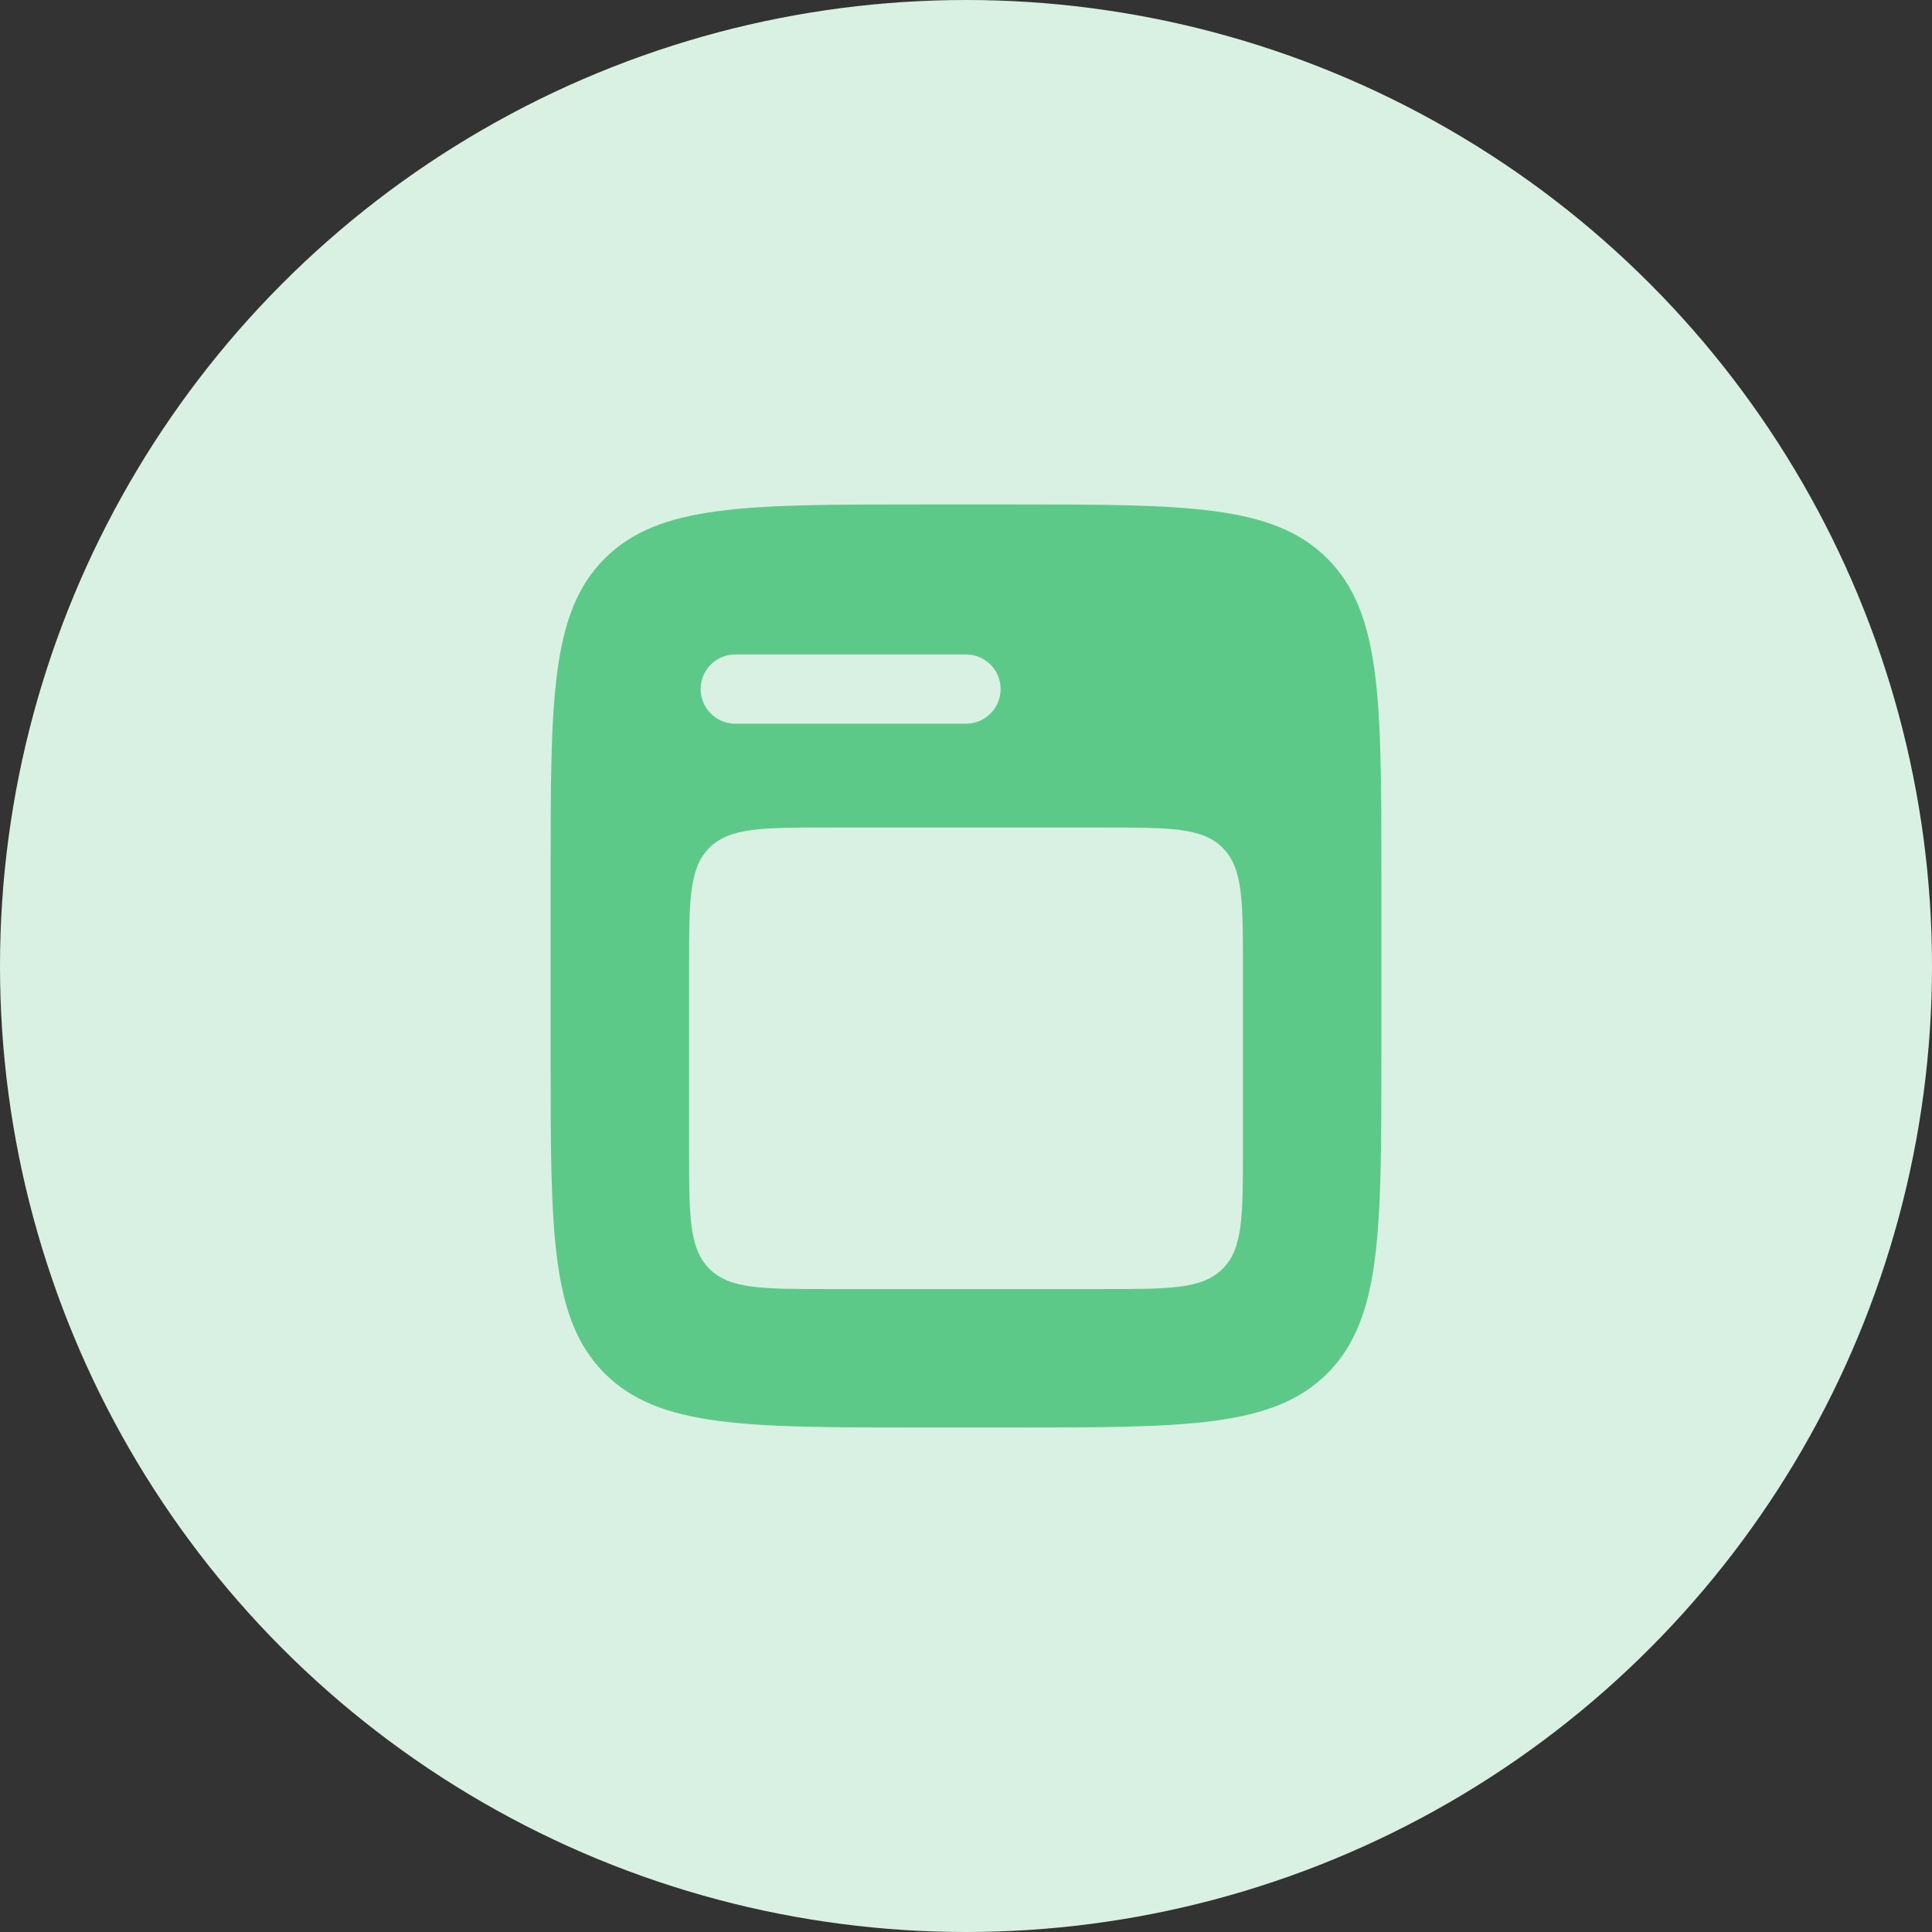<svg width="75" height="75" viewBox="0 0 75 75" fill="none" xmlns="http://www.w3.org/2000/svg">
<rect x="0" y="0" width="75" height="75" fill="#333333" stroke="none"/>
<circle cx="37.5" cy="37.5" r="37.5" fill="#D9F1E2"/>
<path fill-rule="evenodd" clip-rule="evenodd" d="M21.375 33.916C21.375 27.16 21.375 23.781 23.474 21.682C25.573 19.583 28.951 19.583 35.708 19.583H39.292C46.048 19.583 49.427 19.583 51.526 21.682C53.625 23.781 53.625 27.16 53.625 33.916V41.083C53.625 47.84 53.625 51.218 51.526 53.317C49.427 55.416 46.048 55.416 39.292 55.416H35.708C28.951 55.416 25.573 55.416 23.474 53.317C21.375 51.218 21.375 47.84 21.375 41.083V33.916ZM26.75 37.5C26.75 34.966 26.75 33.699 27.537 32.912C28.324 32.125 29.591 32.125 32.125 32.125H42.875C45.409 32.125 46.676 32.125 47.463 32.912C48.25 33.699 48.25 34.966 48.25 37.5V44.666C48.25 47.2 48.25 48.467 47.463 49.254C46.676 50.041 45.409 50.041 42.875 50.041H32.125C29.591 50.041 28.324 50.041 27.537 49.254C26.75 48.467 26.75 47.2 26.75 44.666V37.5ZM28.542 25.406C27.799 25.406 27.198 26.008 27.198 26.75C27.198 27.492 27.799 28.093 28.542 28.093H37.5C38.242 28.093 38.844 27.492 38.844 26.75C38.844 26.008 38.242 25.406 37.5 25.406H28.542Z" fill="#5DC988"/>
</svg>
